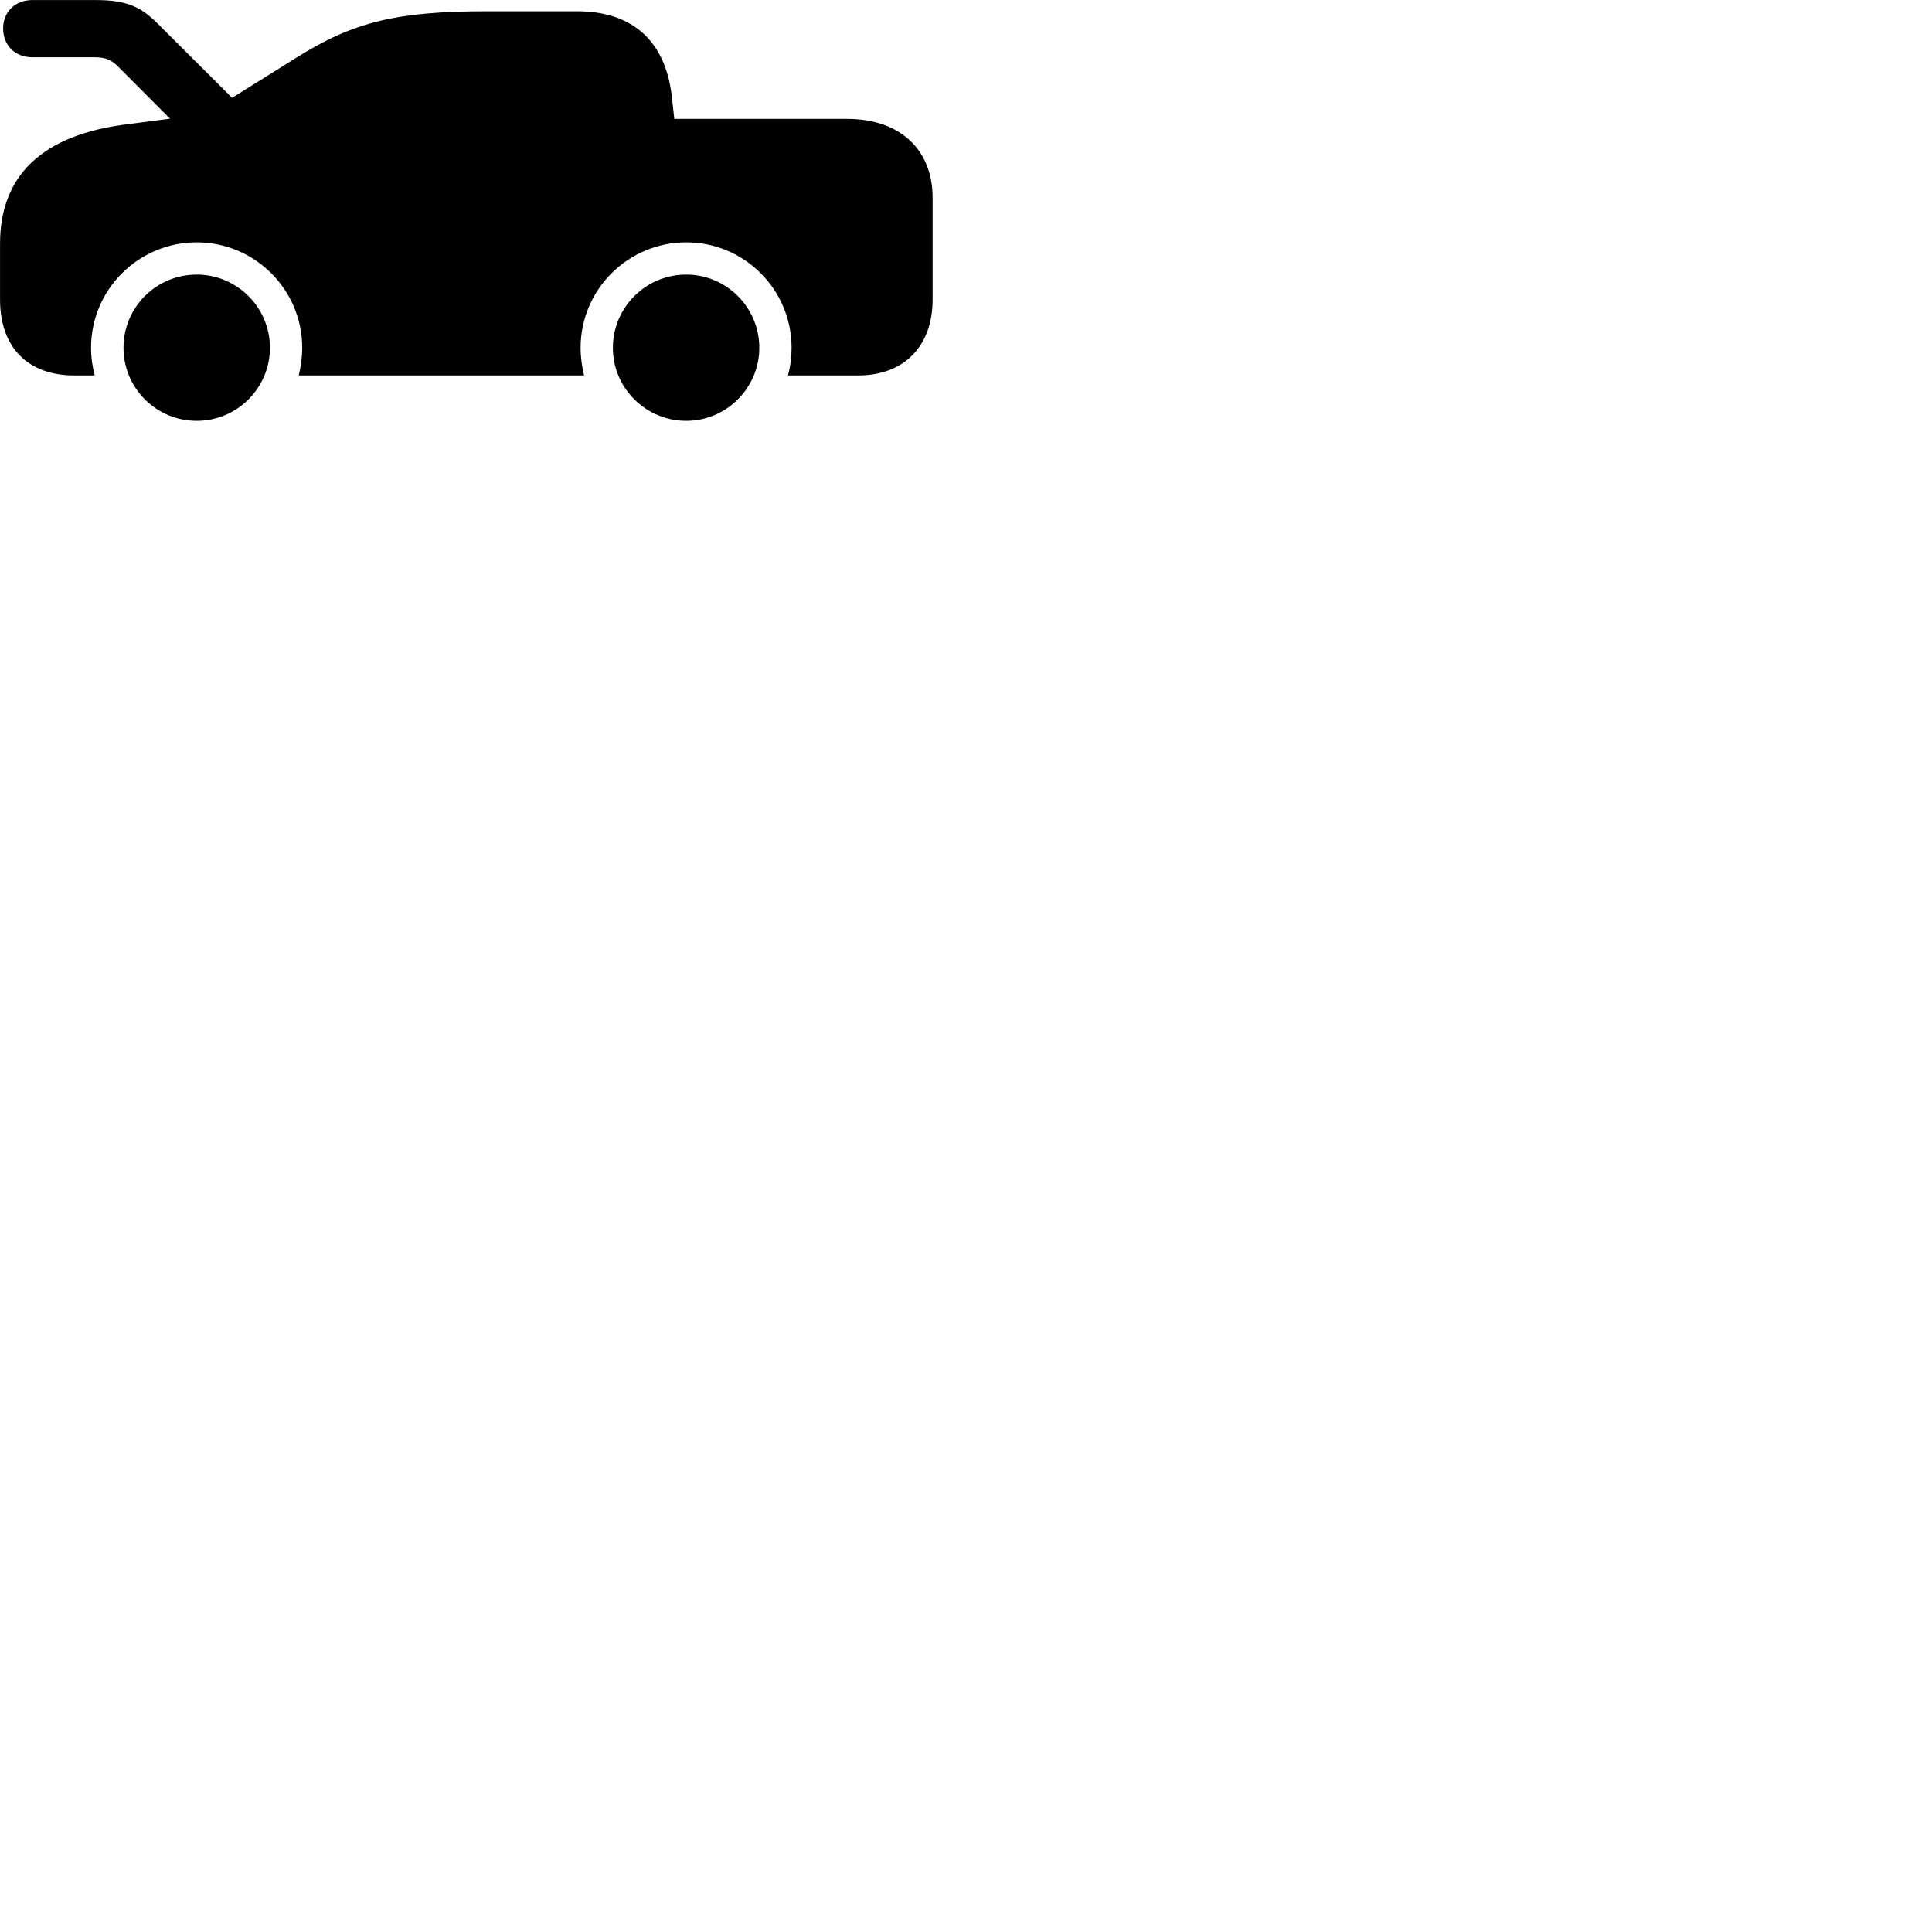 
        <svg xmlns="http://www.w3.org/2000/svg" viewBox="0 0 100 100">
            <path d="M3.852 19.433H4.902C4.782 18.983 4.712 18.493 4.712 18.003C4.712 14.983 7.172 12.543 10.182 12.543C13.182 12.543 15.642 14.983 15.642 18.003C15.642 18.493 15.572 18.983 15.462 19.433H30.232C30.122 18.983 30.052 18.493 30.052 18.003C30.052 14.983 32.512 12.543 35.522 12.543C38.522 12.543 40.972 14.983 40.972 18.003C40.972 18.493 40.912 18.983 40.782 19.433H44.412C46.772 19.433 48.272 17.943 48.272 15.503V10.233C48.272 7.713 46.552 6.153 43.852 6.153H34.902L34.772 4.983C34.442 2.123 32.742 0.583 29.872 0.583H25.212C20.532 0.583 18.292 1.133 15.342 2.983L12.012 5.063L8.132 1.193C7.292 0.363 6.572 0.003 4.962 0.003H1.672C0.772 0.003 0.162 0.623 0.162 1.473C0.162 2.333 0.762 2.963 1.672 2.963H4.912C5.512 2.963 5.802 3.133 6.142 3.473L8.802 6.143L6.492 6.443C2.212 6.993 0.002 9.063 0.002 12.613V15.503C0.002 18.043 1.502 19.433 3.852 19.433ZM10.182 21.783C12.272 21.783 13.972 20.083 13.972 18.003C13.972 15.903 12.262 14.213 10.182 14.213C8.082 14.213 6.392 15.903 6.392 18.003C6.392 20.083 8.082 21.783 10.182 21.783ZM35.522 21.783C37.592 21.783 39.302 20.083 39.302 18.003C39.302 15.903 37.592 14.213 35.522 14.213C33.422 14.213 31.722 15.913 31.722 18.003C31.722 20.083 33.422 21.783 35.522 21.783Z" />
        </svg>
    